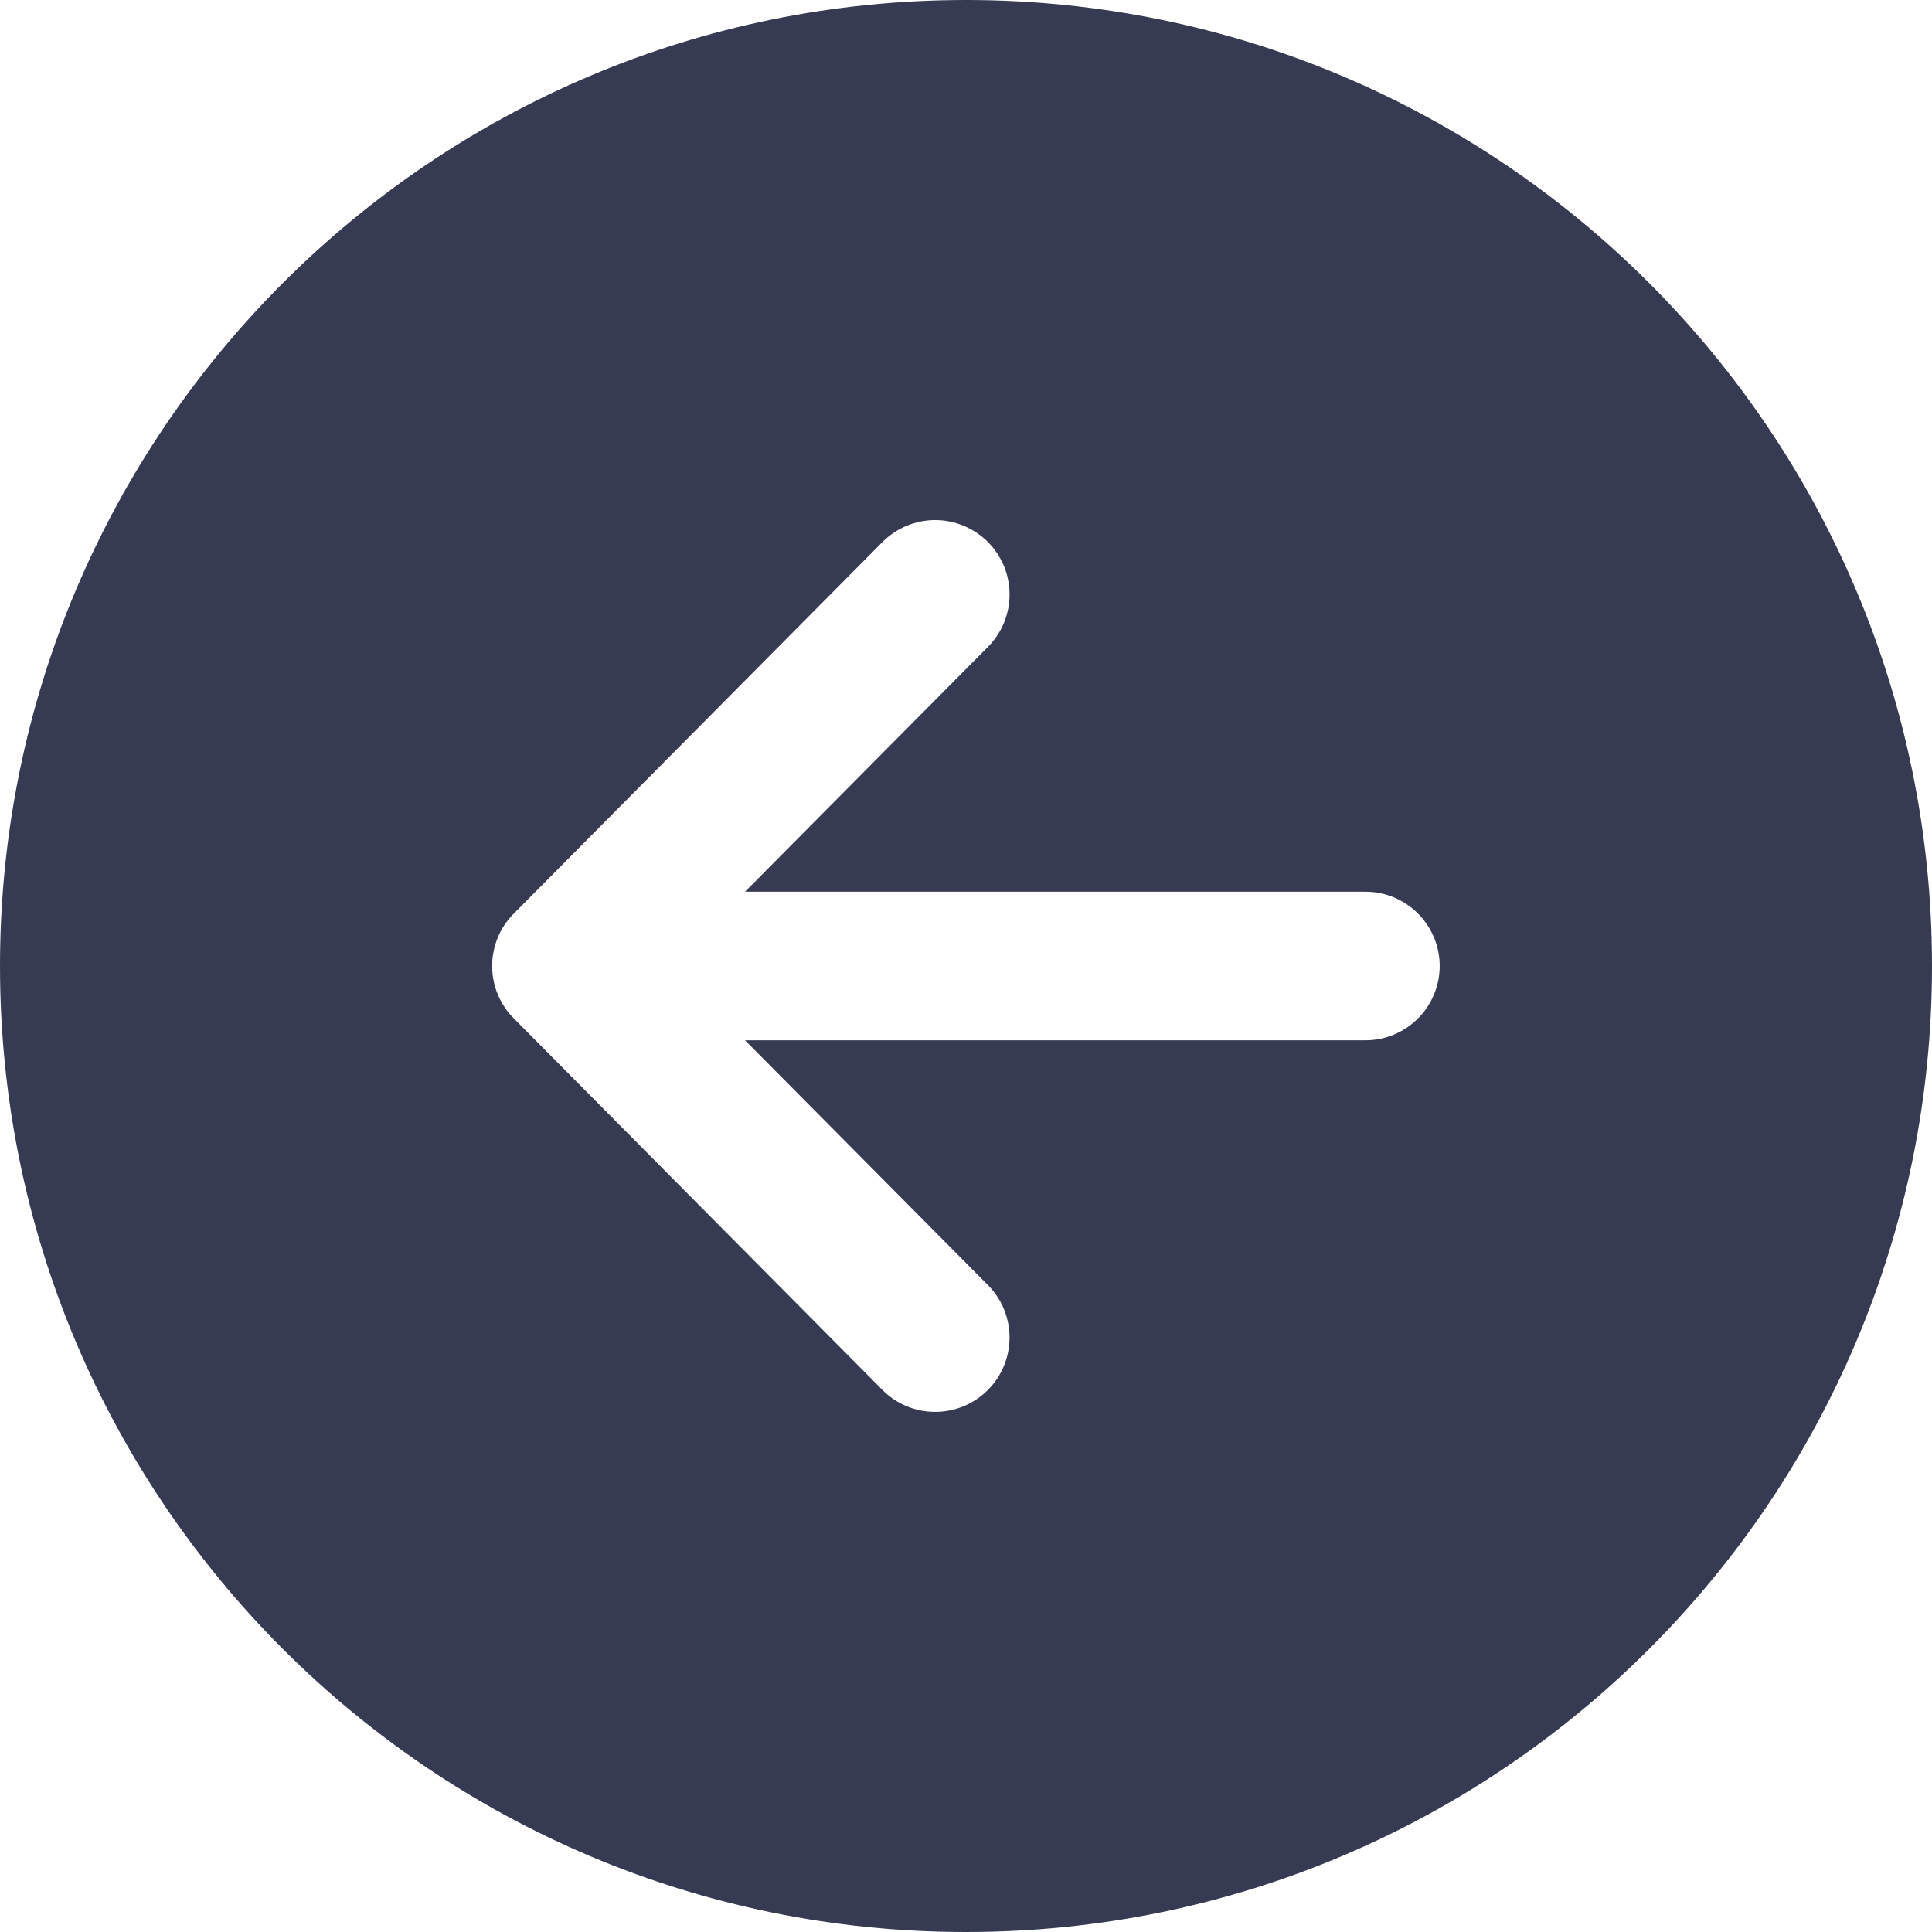 <svg width="22" height="22" viewBox="0 0 22 22" fill="none" xmlns="http://www.w3.org/2000/svg">
<path d="M0 11C0 17.075 4.925 22 11 22C17.075 22 22 17.075 22 11C22 4.925 17.075 0 11 0C4.925 0 0 4.925 0 11ZM11.246 6.168C11.325 6.247 11.387 6.34 11.431 6.442C11.473 6.545 11.496 6.655 11.496 6.766C11.497 6.877 11.475 6.987 11.433 7.09C11.391 7.193 11.329 7.286 11.251 7.365L8.484 10.154H15.548C15.773 10.154 15.988 10.243 16.146 10.402C16.305 10.56 16.394 10.776 16.394 11C16.394 11.224 16.305 11.44 16.146 11.598C15.988 11.757 15.773 11.846 15.548 11.846H8.484L11.251 14.635C11.329 14.714 11.391 14.807 11.433 14.91C11.475 15.013 11.496 15.123 11.496 15.235C11.495 15.346 11.473 15.456 11.43 15.558C11.387 15.661 11.324 15.754 11.245 15.832C11.166 15.91 11.073 15.972 10.97 16.014C10.867 16.056 10.757 16.078 10.646 16.077C10.534 16.077 10.425 16.055 10.322 16.012C10.219 15.969 10.126 15.906 10.048 15.827L5.85 11.596C5.692 11.438 5.604 11.223 5.604 11C5.604 10.777 5.692 10.562 5.85 10.404L10.048 6.173C10.126 6.094 10.22 6.031 10.322 5.988C10.425 5.945 10.535 5.923 10.646 5.922C10.757 5.922 10.867 5.943 10.97 5.986C11.073 6.028 11.167 6.09 11.246 6.168Z" fill="#363B53"/>
</svg>
